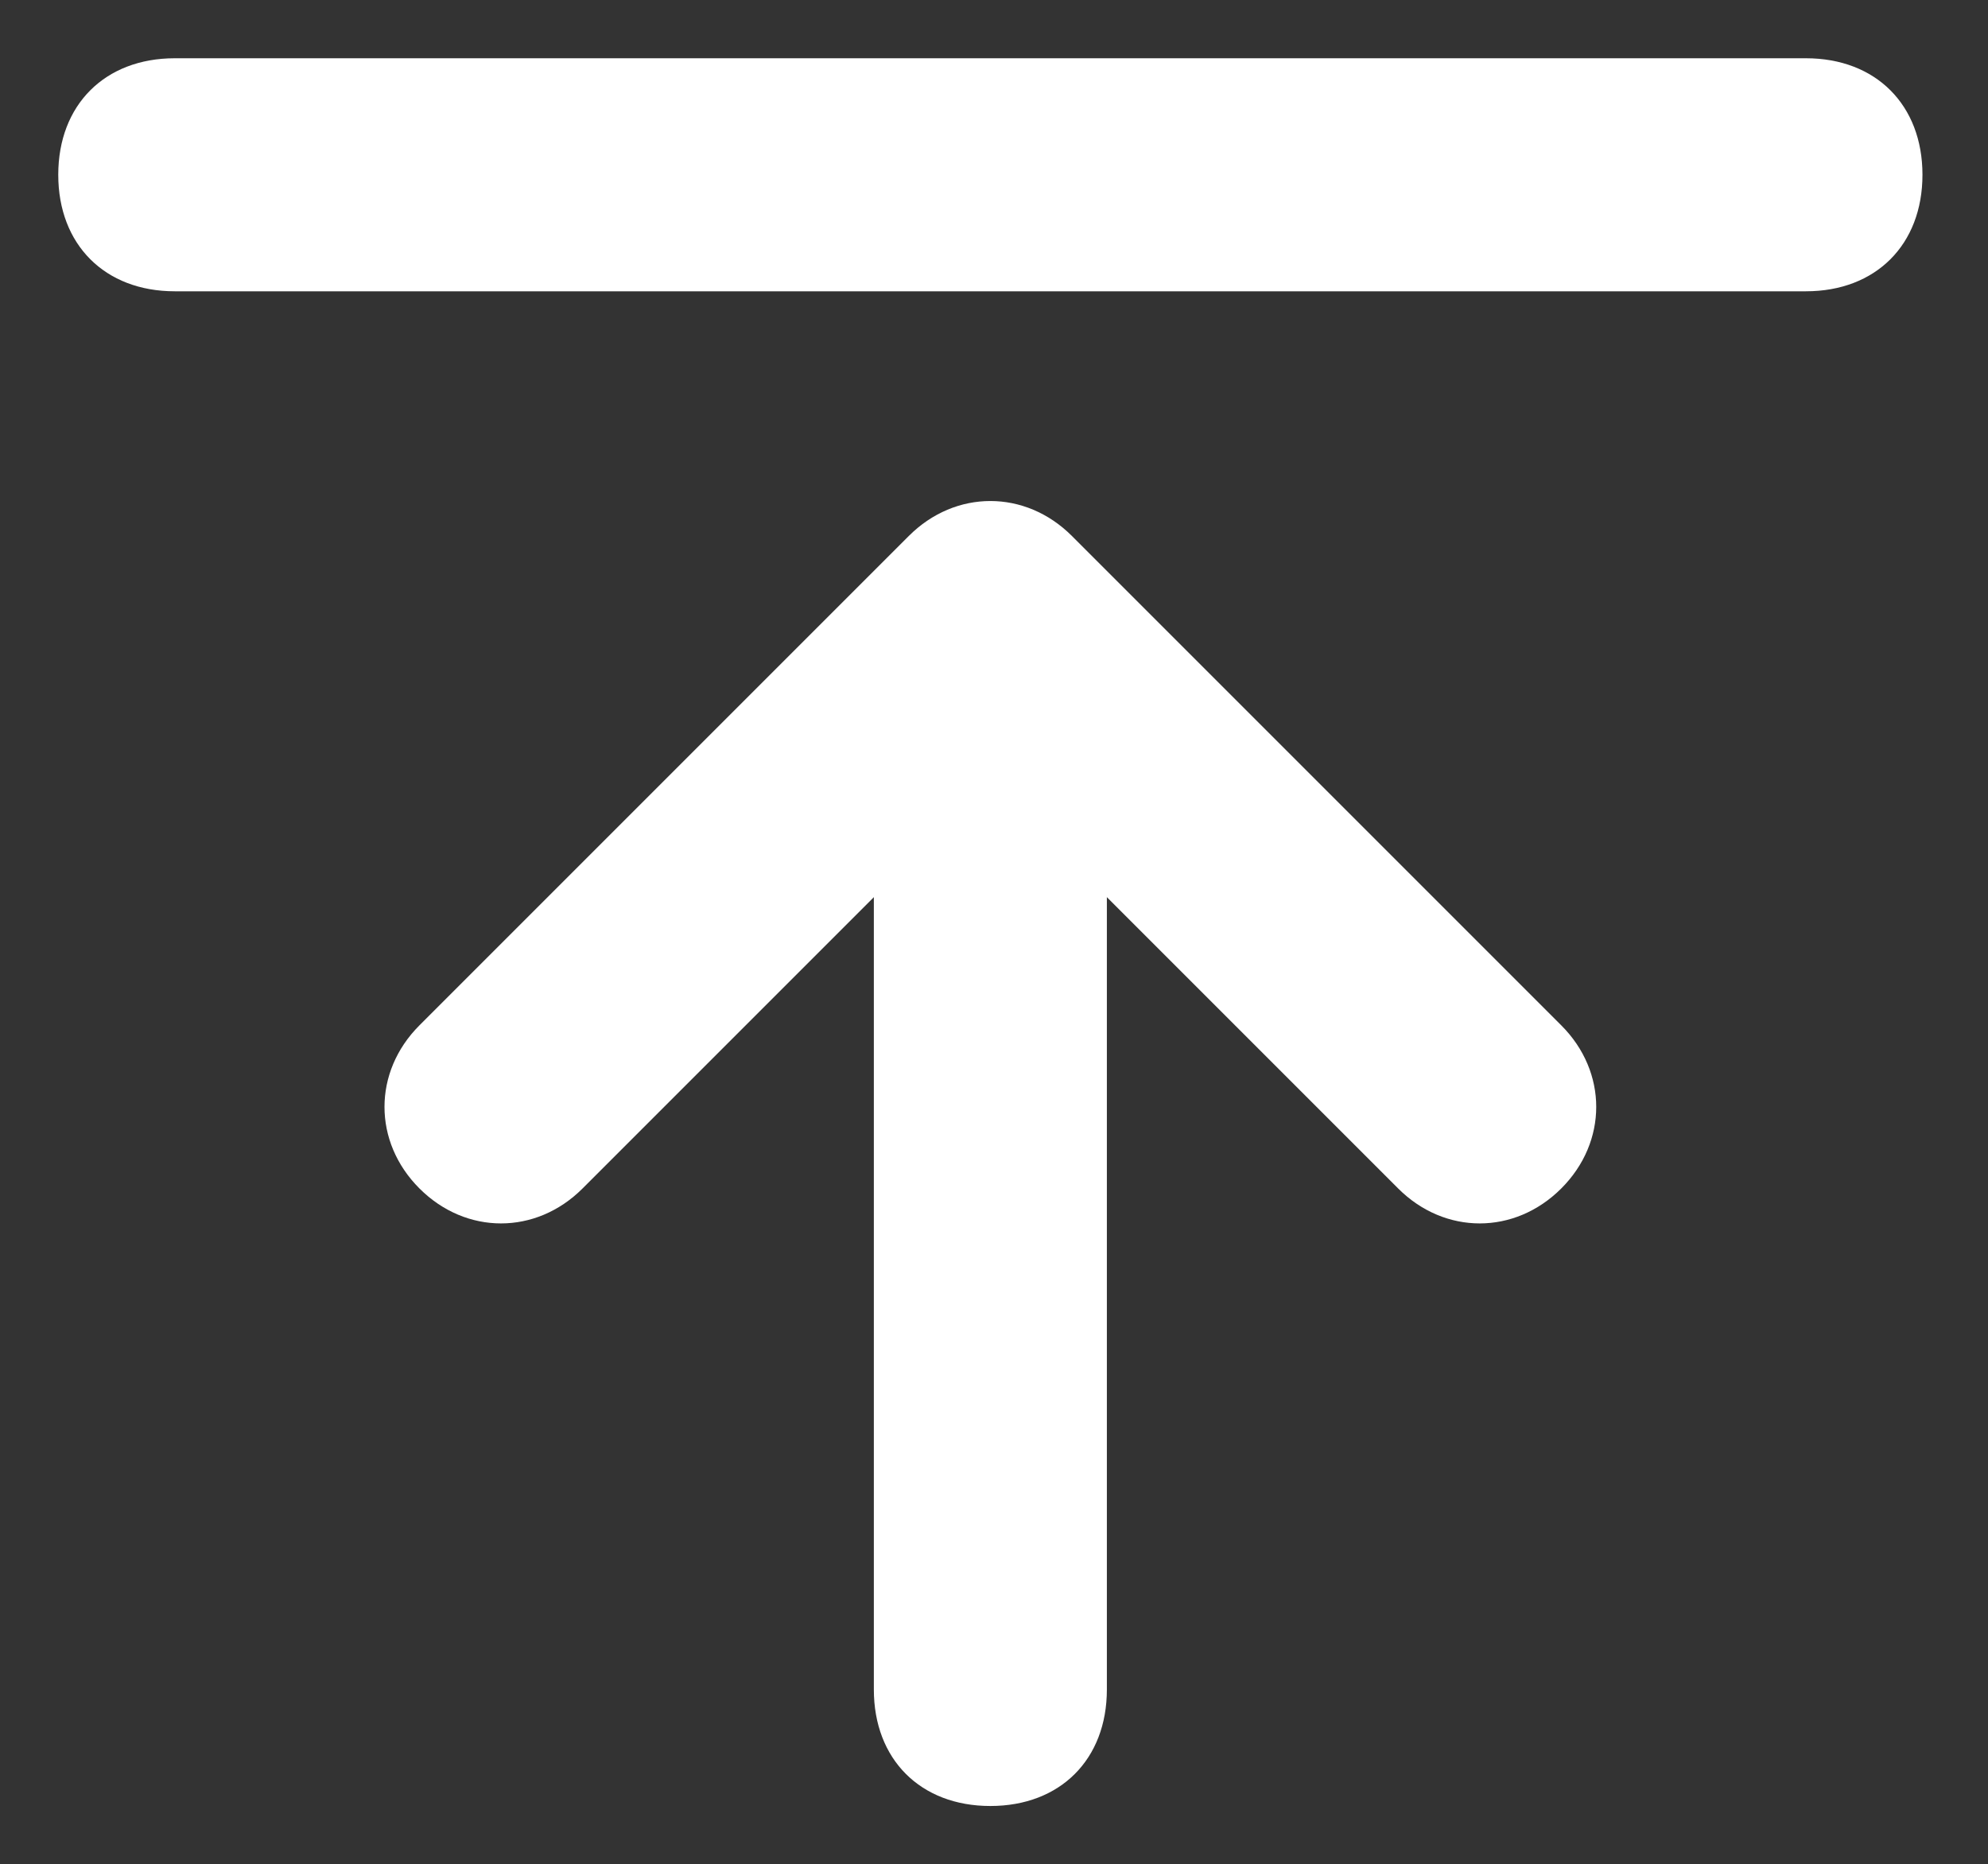 <?xml version="1.0" standalone="no"?><!DOCTYPE svg PUBLIC "-//W3C//DTD SVG 1.1//EN" "http://www.w3.org/Graphics/SVG/1.1/DTD/svg11.dtd"><svg t="1699350710480" class="icon" viewBox="0 0 1092 1024" version="1.1" xmlns="http://www.w3.org/2000/svg" p-id="1561" xmlns:xlink="http://www.w3.org/1999/xlink" width="68.25" height="64"><rect x="0" y="0" width="1092" height="1024" fill="#333333" stroke="none"/><path d="M544 288c38.4 0 64 25.6 64 64v576c0 38.4-25.6 64-64 64s-64-25.6-64-64V352c0-38.4 25.6-64 64-64z" fill="#ffffff" p-id="1562"></path><path d="M588.8 294.4l268.8 268.8c25.6 25.6 25.6 64 0 89.6-25.6 25.6-64 25.6-89.6 0L544 428.8 320 652.8c-25.6 25.6-64 25.6-89.6 0s-25.6-64 0-89.6l268.8-268.8c25.6-25.6 64-25.6 89.6 0zM96 32h896c38.4 0 64 25.6 64 64s-25.6 64-64 64H96c-38.4 0-64-25.6-64-64s25.6-64 64-64z" fill="#ffffff" p-id="1563"></path></svg>